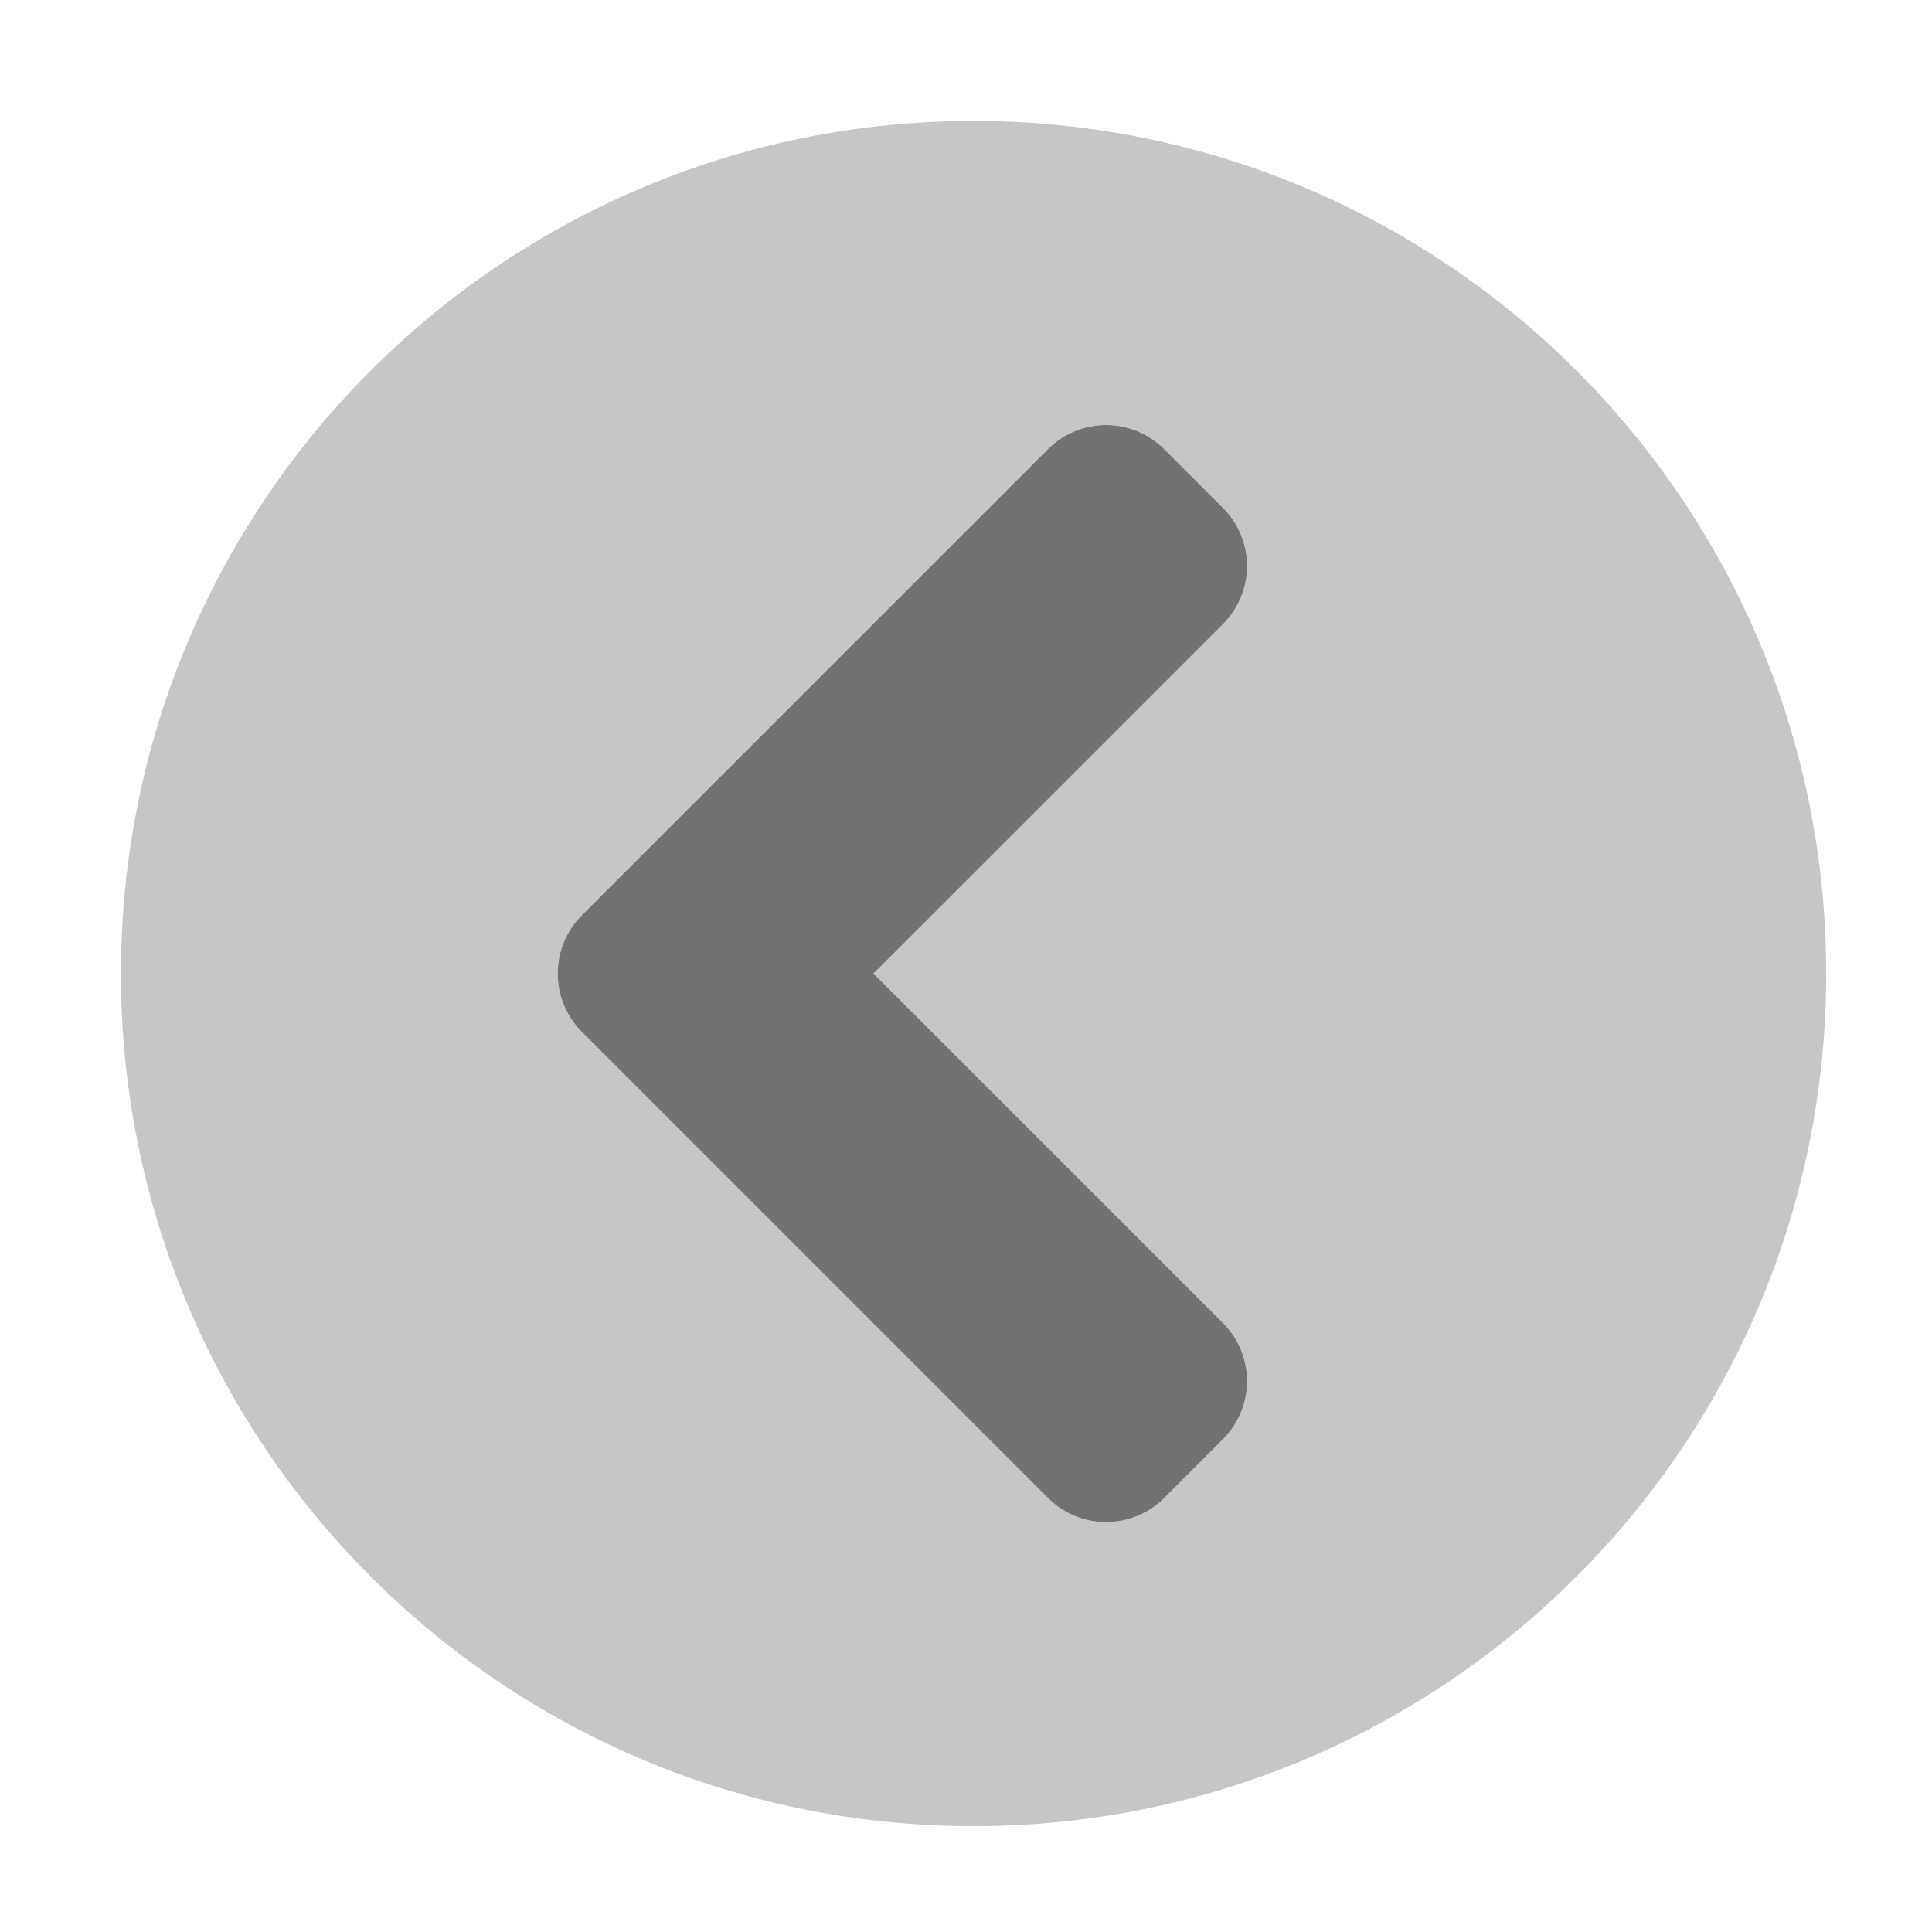 ﻿<?xml version='1.0' encoding='UTF-8'?>
<svg viewBox="-1.548 -1.548 32 32" xmlns="http://www.w3.org/2000/svg">
  <g transform="matrix(0.999, 0, 0, 0.999, 0, 0)">
    <g transform="matrix(0.057, 0, 0, 0.057, 0, 0)">
      <defs>
        <style>.fa-secondary{opacity:.4}</style>
      </defs>
      <path d="M256, 8C119, 8 8, 119 8, 256C8, 393 119, 504 256, 504C393, 504 504, 393 504, 256C504, 119 393, 8 256, 8zM328.5, 357.6A23.9 23.9 0 0 1 328.5, 391.5L311.5, 408.5A23.9 23.9 0 0 1 277.6, 408.5L142.1, 273A24 24 0 0 1 142.1, 239L277.6, 103.5A23.9 23.9 0 0 1 311.5, 103.5L328.5, 120.5A23.9 23.9 0 0 1 328.5, 154.4L226.9, 256z" fill="#727272" opacity="0.4" fill-opacity="1" class="Black" />
      <path d="M142.1, 239L277.6, 103.5A23.9 23.9 0 0 1 311.5, 103.5L328.5, 120.5A23.9 23.9 0 0 1 328.5, 154.4L226.9, 256L328.5, 357.6A23.9 23.9 0 0 1 328.5, 391.5L311.5, 408.5A23.9 23.9 0 0 1 277.6, 408.5L142.1, 273A24 24 0 0 1 142.1, 239z" fill="#727272" fill-opacity="1" class="Black" />
    </g>
  </g>
</svg>